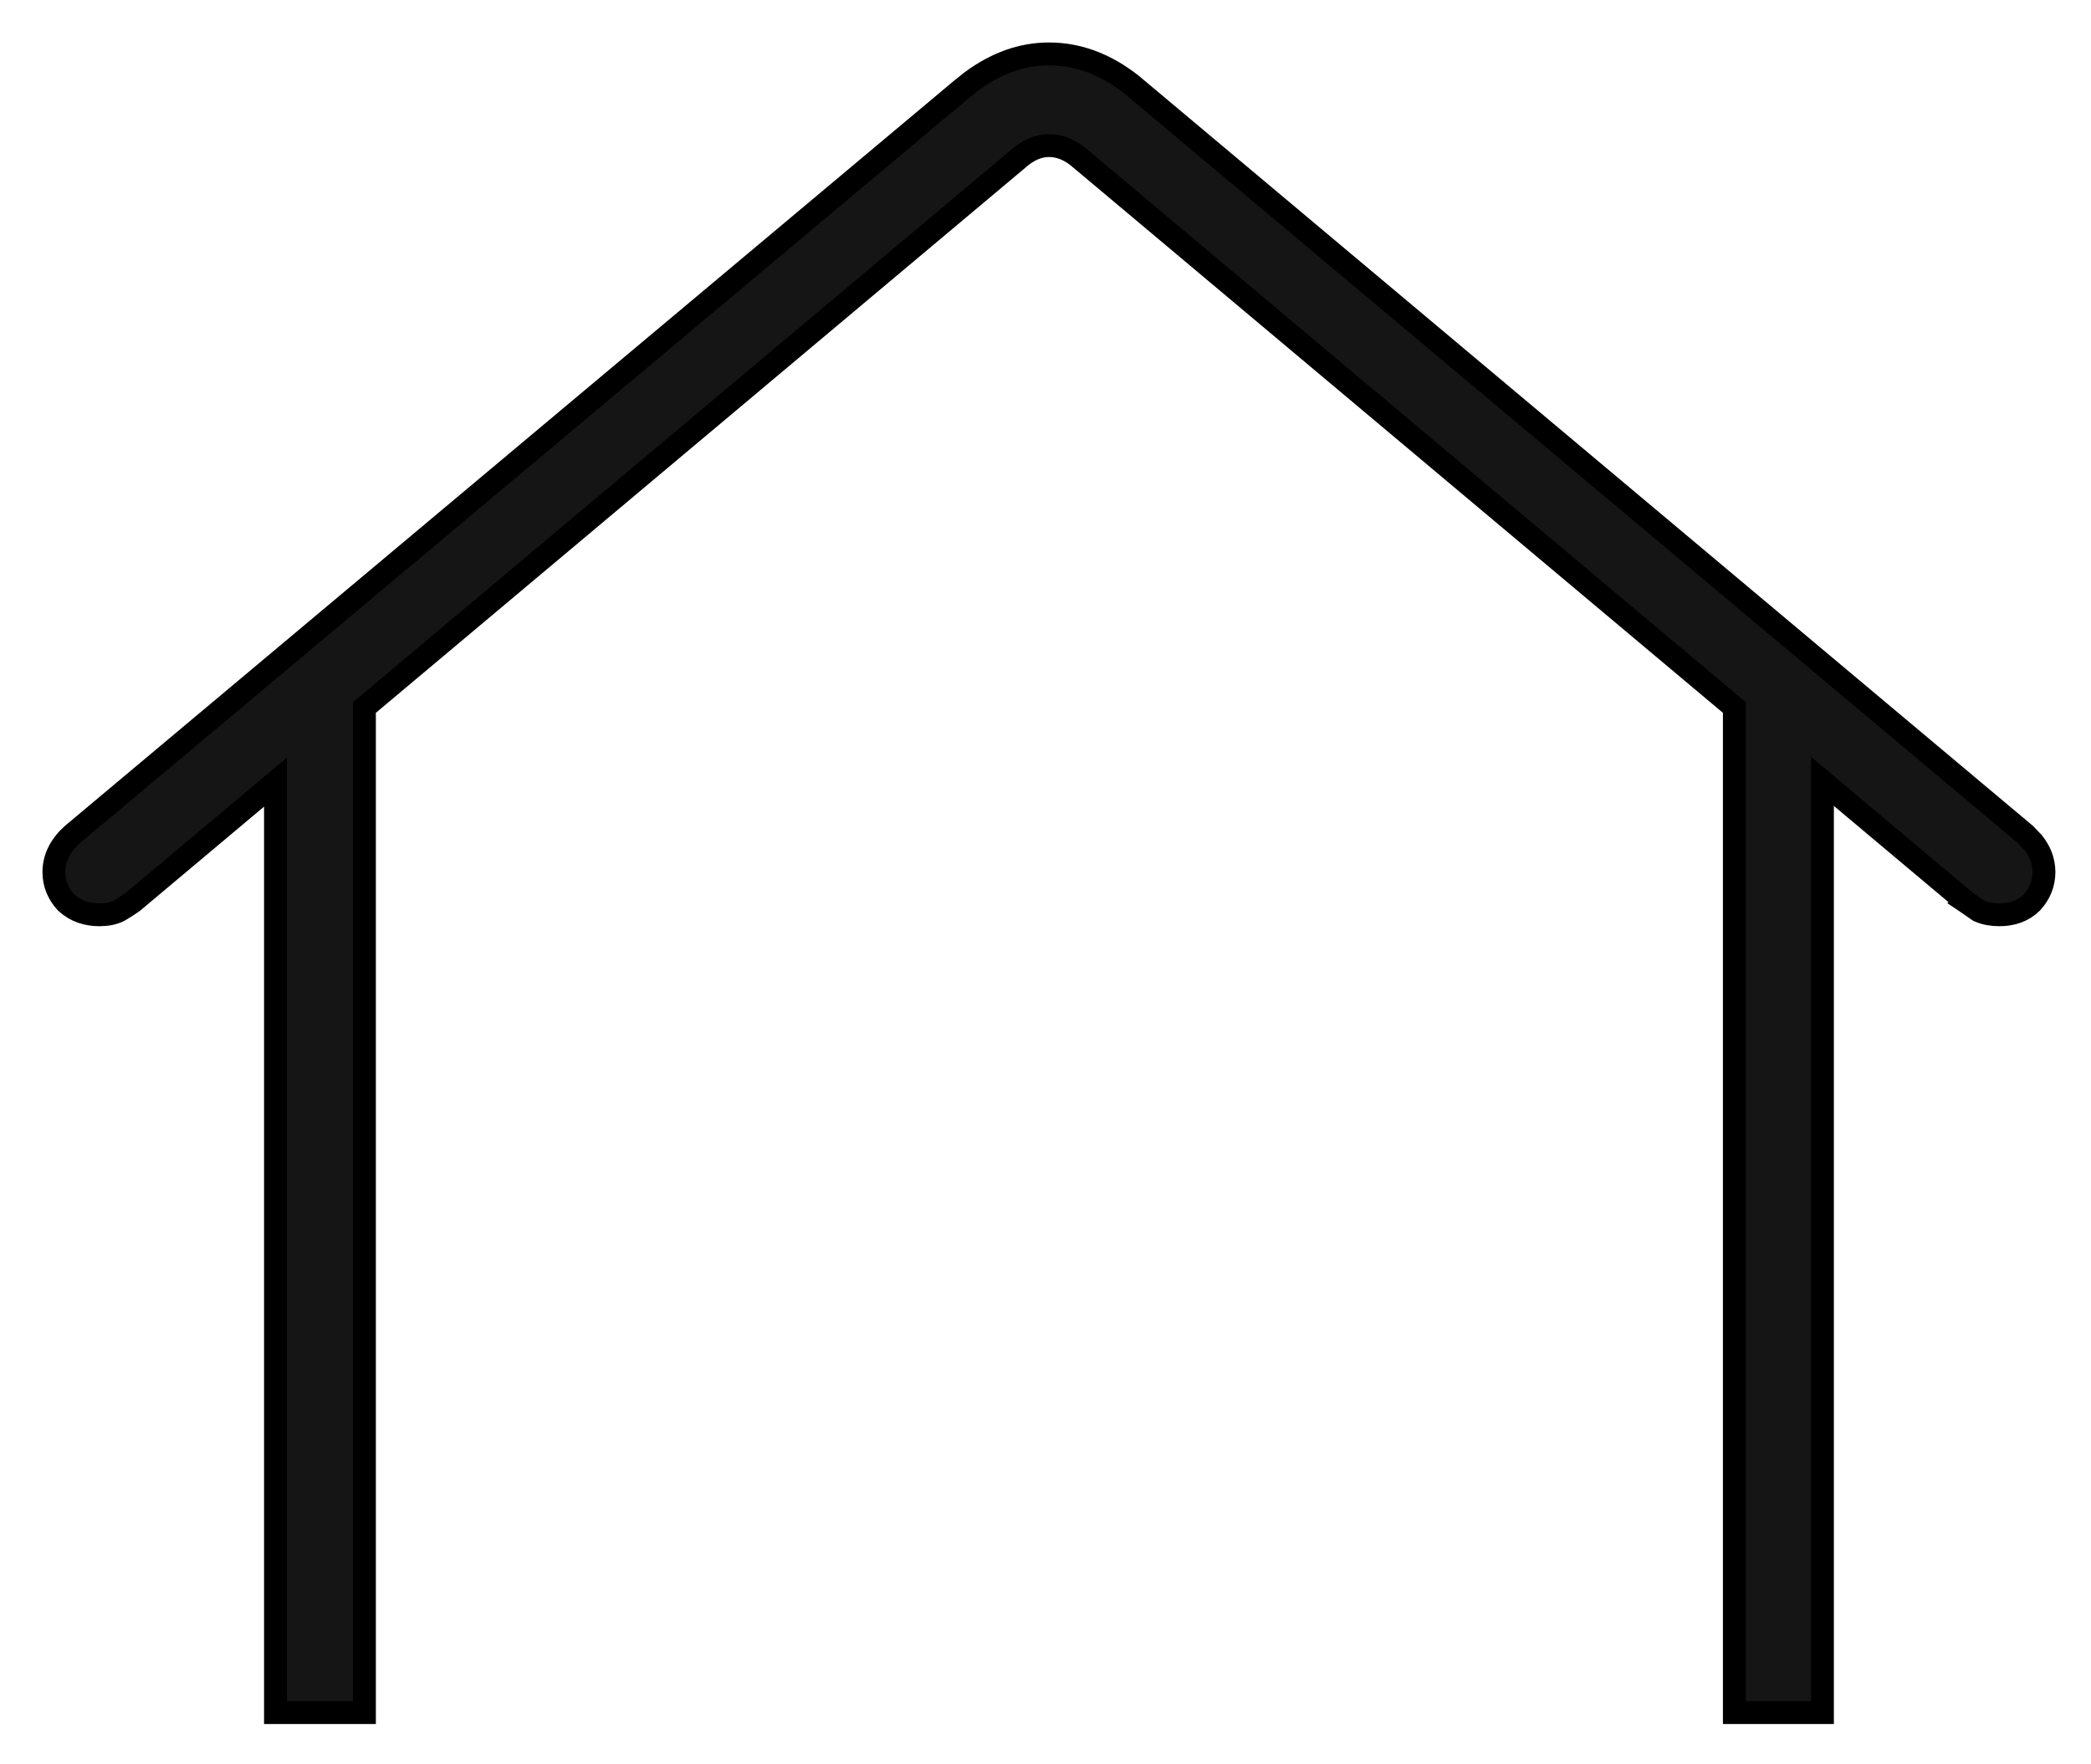 <svg width="32" height="27" viewBox="0 0 32 27" fill="none" xmlns="http://www.w3.org/2000/svg">
<path d="M16.053 0.825C16.54 0.825 16.994 1.014 17.411 1.373H17.41L30.985 12.761L30.989 12.764L31.111 12.891C31.219 13.024 31.28 13.176 31.28 13.346C31.28 13.52 31.217 13.675 31.099 13.806L31.093 13.812C30.962 13.942 30.791 13.999 30.6 13.999C30.492 13.999 30.389 13.983 30.298 13.944L30.283 13.938L30.27 13.929C30.214 13.891 30.153 13.849 30.088 13.803L30.076 13.795L30.077 13.794L27.89 11.958V26.208H26.542V10.827L16.556 2.446L16.551 2.442C16.385 2.293 16.221 2.228 16.053 2.228C15.896 2.228 15.735 2.291 15.568 2.442L15.563 2.446L5.577 10.827V26.208H4.216V11.969L2.042 13.794L2.031 13.803C1.963 13.851 1.894 13.896 1.825 13.935L1.816 13.94V13.94C1.728 13.983 1.626 13.999 1.52 13.999C1.328 13.999 1.156 13.942 1.019 13.817L1.007 13.806C0.888 13.675 0.825 13.52 0.825 13.346C0.825 13.119 0.934 12.924 1.116 12.764L1.12 12.761L14.708 1.373L14.866 1.247C15.238 0.971 15.634 0.825 16.053 0.825Z" fill="#151515" stroke="black" stroke-width="0.35"/>
</svg>
